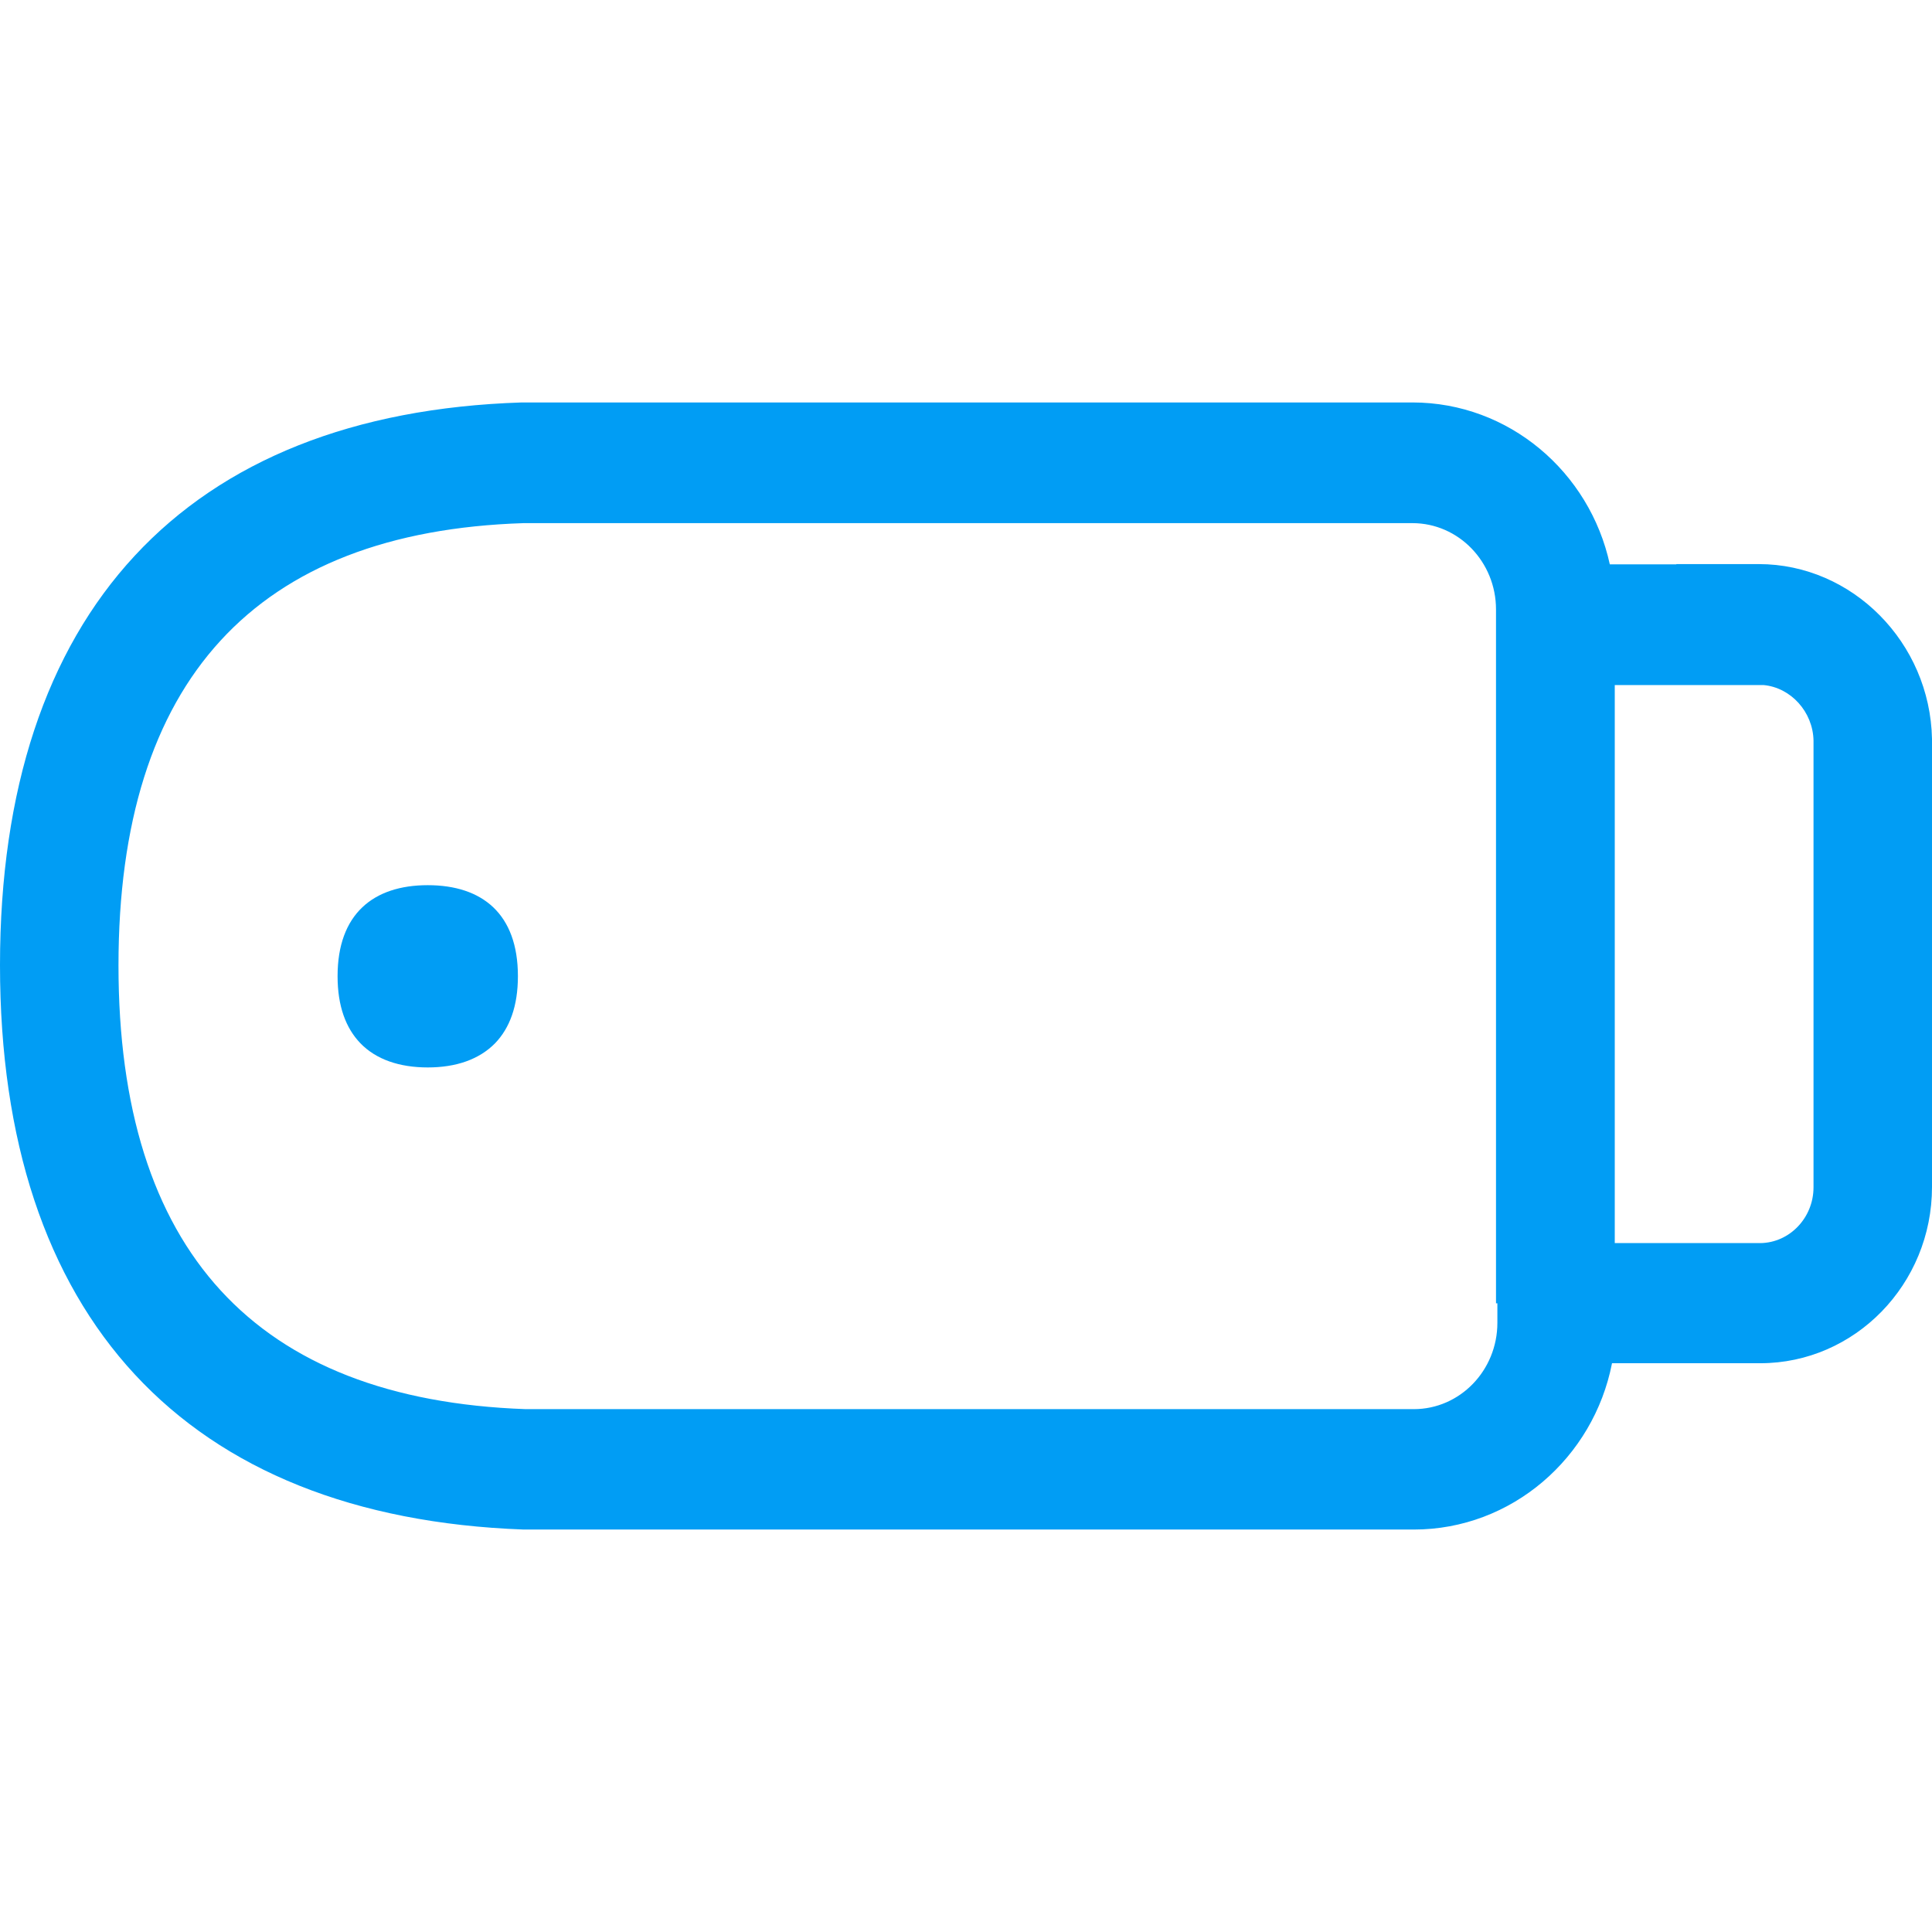 <?xml version="1.0" encoding="UTF-8"?>
<svg xmlns="http://www.w3.org/2000/svg" viewBox="0 0 702.8 702.8"><path fill="#019df4" fill-rule="evenodd" d="M155.6 322c19.9 0 32.8 10.5 32.8 33.1 0 10.9-3 18.9-8.3 24.4-5.8 5.9-14.2 8.8-24.5 8.8s-18.8-2.9-24.5-8.8c-5.3-5.5-8.3-13.5-8.3-24.4 0-22.6 13-33.1 32.8-33.1zm504.1 109.9V269.4c-.2-10.4-8.2-19.3-18.2-20.2h-54.1v203h52.9c10.7-.1 19.4-9.2 19.4-20.3zm-145.4 80.7c16.8 0 30.4-14.1 30.4-31.4v-7.1h-.5V221.7c0-17.3-13.6-31.4-30.4-31.4H190.5c-97.6 3.1-147.4 57.3-147.4 160.9 0 103.6 49.8 157.9 148.1 161.4h323.1zm125.5-307.4c34 0 62.3 28.5 63 63.6v163c0 35.3-28 64.1-62.5 64.1h-53.9c-6.7 34.4-36.5 60.5-72.1 60.5H190.5C67.4 551.9 0 479 0 351.1 0 223 67.4 150.3 189.8 146.4h324c35.1 0 64.5 25.3 71.8 58.9h24.2v-.1h30z" clip-rule="evenodd" style="fill: #019df4;"/></svg>
